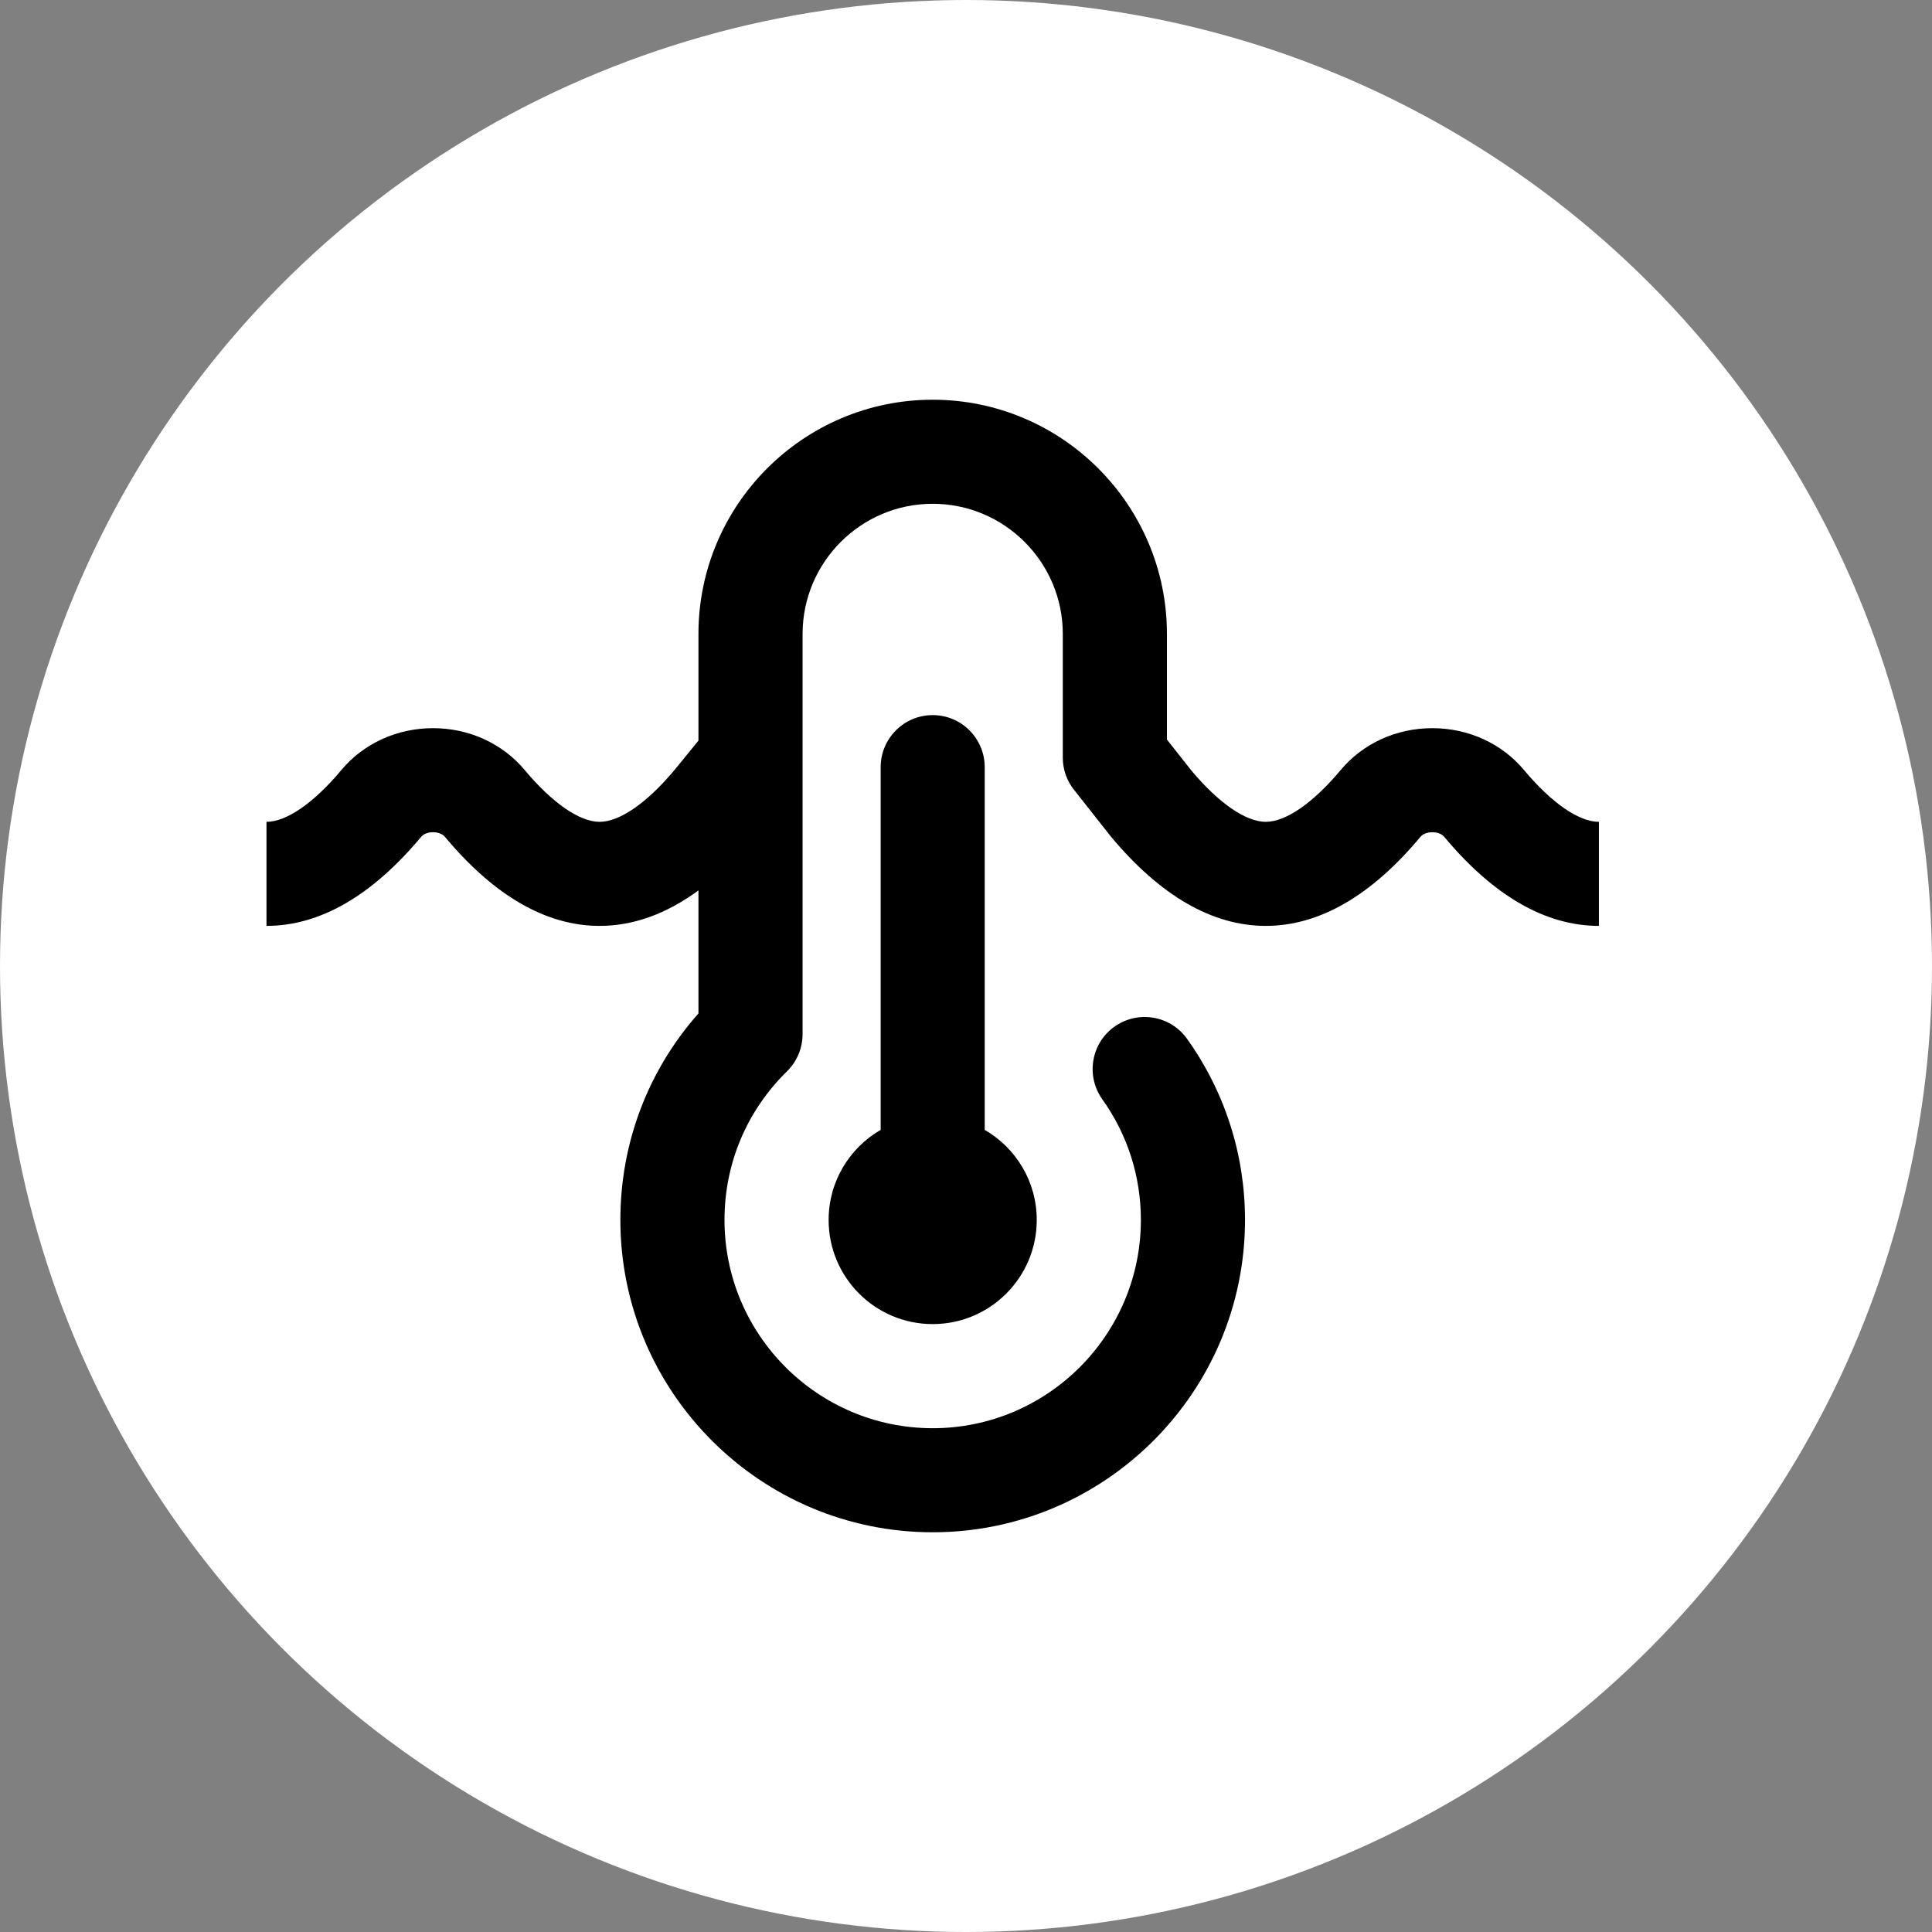 <?xml version="1.0" encoding="UTF-8"?>
<svg width="29px" height="29px" viewBox="0 0 29 29" version="1.1" xmlns="http://www.w3.org/2000/svg" xmlns:xlink="http://www.w3.org/1999/xlink">
    <rect x="0" y="0" width="29" height="29" fill="#808080" stroke="none"/>
    <!-- Generator: Sketch 52.6 (67491) - http://www.bohemiancoding.com/sketch -->
    <title>Group 15</title>
    <desc>Created with Sketch.</desc>
    <g id="Page-1" stroke="none" stroke-width="1" fill="none" fill-rule="evenodd">
        <g id="icons" transform="translate(-59, -1143)">
            <g id="Group-15" transform="translate(59, 1143)">
                <g id="Group-11-Copy-27" fill="#FFFFFF">
                    <circle id="Oval-Copy-11" cx="14.5" cy="14.5" r="14.5"></circle>
                </g>
                <g id="water-temperature" transform="translate(4, 6)" fill="#000000" fill-rule="nonzero">
                    <path d="M10.781,5.516 L10.781,10.96 C11.248,11.23 11.562,11.734 11.562,12.312 C11.562,13.175 10.863,13.875 10,13.875 C9.137,13.875 8.438,13.175 8.438,12.312 C8.438,11.734 8.752,11.23 9.219,10.96 L9.219,5.516 C9.219,5.084 9.569,4.734 10,4.734 C10.431,4.734 10.781,5.084 10.781,5.516 Z M17.5,4.93 C16.959,4.93 16.456,5.16 16.122,5.561 C15.71,6.053 15.301,6.336 15,6.336 C14.7,6.336 14.294,6.056 13.885,5.568 L13.516,5.101 L13.516,3.516 C13.516,1.577 11.939,-1.17961196e-16 10,-1.17961196e-16 C8.061,-1.17961196e-16 6.484,1.577 6.484,3.516 L6.484,5.117 C6.365,5.264 6.182,5.488 6.122,5.561 C5.71,6.053 5.301,6.336 5,6.336 C4.699,6.336 4.29,6.053 3.878,5.561 C3.544,5.16 3.041,4.93 2.5,4.93 C1.959,4.93 1.456,5.16 1.122,5.561 C0.71,6.053 0.301,6.336 0,6.336 L0,7.898 C0.799,7.898 1.58,7.449 2.321,6.562 C2.357,6.518 2.424,6.492 2.5,6.492 C2.576,6.492 2.643,6.518 2.679,6.562 C3.42,7.449 4.201,7.898 5,7.898 C5.504,7.898 6.001,7.72 6.484,7.365 L6.484,9.212 C5.726,10.069 5.312,11.157 5.312,12.312 C5.312,14.897 7.415,17 10,17 C12.585,17 14.688,14.897 14.688,12.312 C14.688,11.331 14.387,10.39 13.818,9.593 C13.568,9.242 13.08,9.16 12.728,9.411 C12.377,9.661 12.296,10.149 12.546,10.501 C12.925,11.031 13.125,11.658 13.125,12.312 C13.125,14.036 11.723,15.438 10,15.438 C8.277,15.438 6.875,14.036 6.875,12.312 C6.875,11.466 7.208,10.674 7.813,10.081 C7.962,9.934 8.047,9.733 8.047,9.523 L8.047,3.516 C8.047,2.439 8.923,1.562 10,1.562 C11.077,1.562 11.953,2.439 11.953,3.516 L11.953,5.372 C11.953,5.555 12.016,5.723 12.122,5.856 L12.666,6.546 C12.67,6.551 12.675,6.557 12.679,6.562 C13.42,7.449 14.201,7.898 15,7.898 C15.799,7.898 16.58,7.449 17.321,6.562 C17.357,6.518 17.424,6.492 17.5,6.492 C17.576,6.492 17.643,6.518 17.679,6.562 C18.42,7.449 19.201,7.898 20,7.898 L20,6.336 C19.699,6.336 19.29,6.053 18.878,5.561 C18.544,5.16 18.041,4.93 17.5,4.93 Z" id="Shape"></path>
                </g>
            </g>
        </g>
    </g>
</svg>